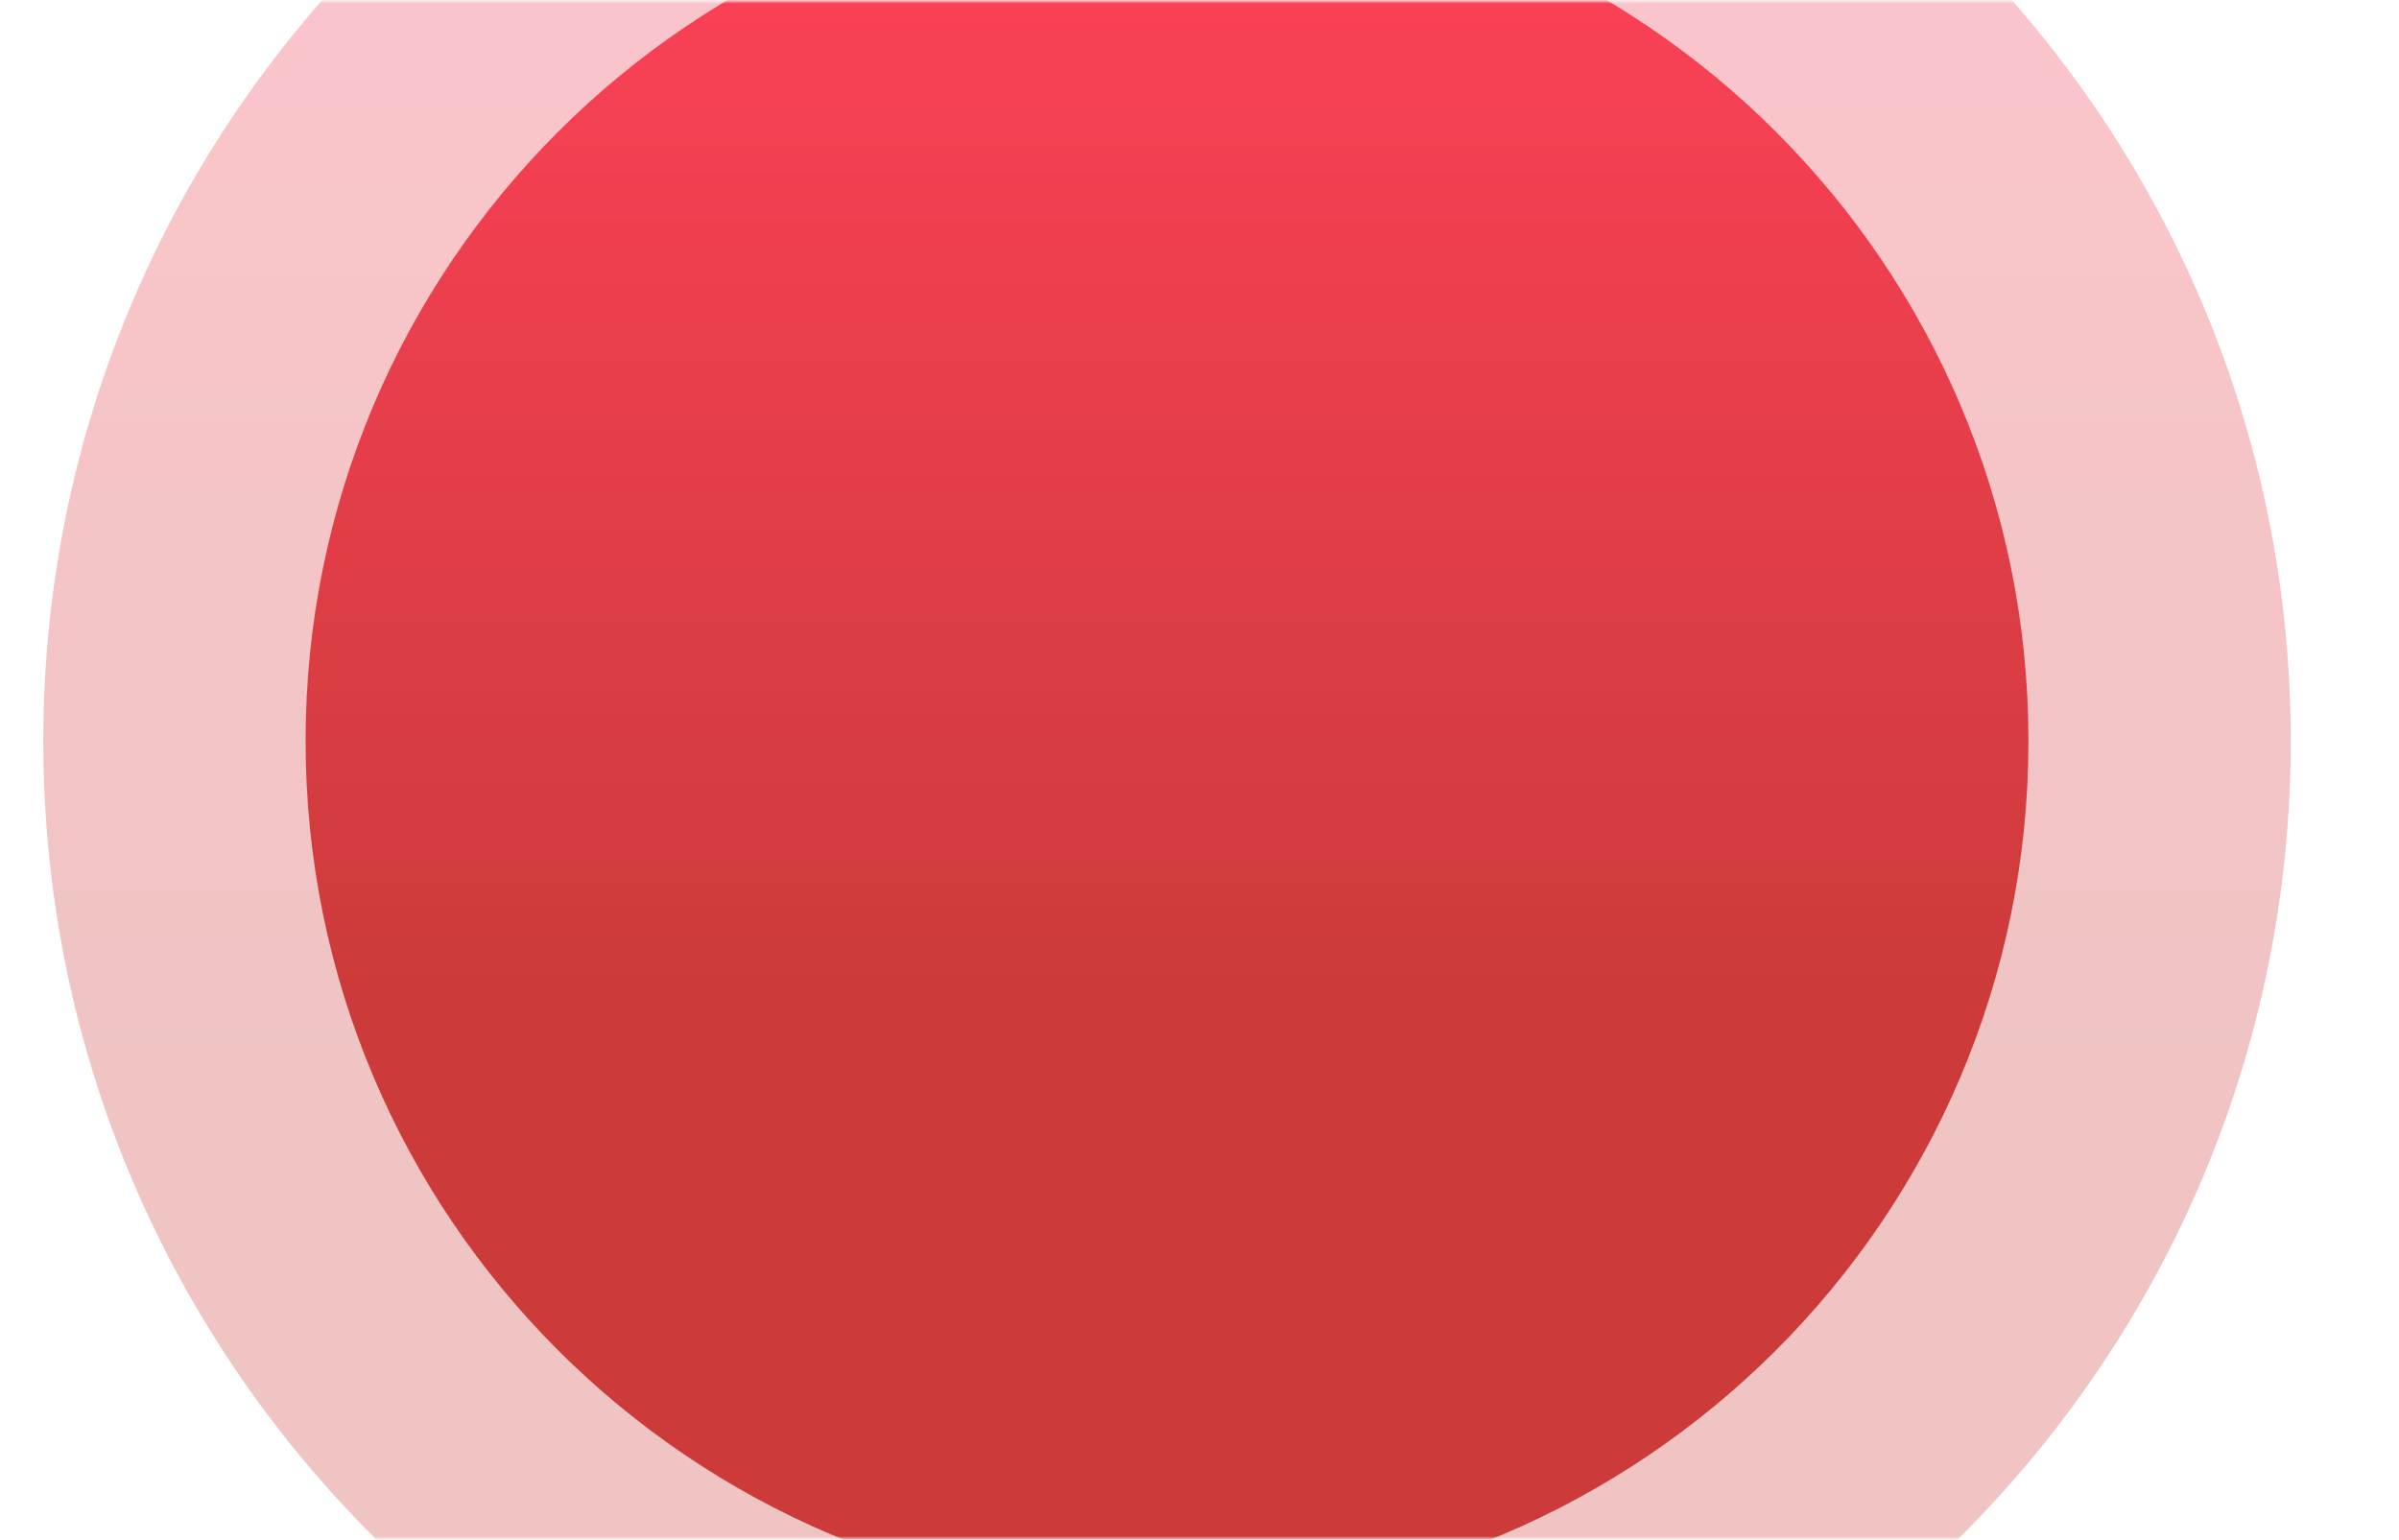<svg width="997" height="640" viewBox="0 0 997 640" fill="none" xmlns="http://www.w3.org/2000/svg">
<mask id="mask0_3_7121" style="mask-type:alpha" maskUnits="userSpaceOnUse" x="0" y="0" width="999" height="640">
<path fill-rule="evenodd" clip-rule="evenodd" d="M0 639.5V0.5H999V639.5H0Z" fill="#0A1F38"/>
</mask>
<g mask="url(#mask0_3_7121)">
<path opacity="0.3" fill-rule="evenodd" clip-rule="evenodd" d="M18 308C18 50.083 227.083 -159 485 -159C742.917 -159 952 50.083 952 308C952 565.917 742.917 775 485 775C227.083 775 18 565.917 18 308Z" fill="url(#paint0_linear_3_7121)"/>
<path fill-rule="evenodd" clip-rule="evenodd" d="M127 308C127 110.282 287.282 -50 485 -50C682.718 -50 843 110.282 843 308C843 505.718 682.718 666 485 666C287.282 666 127 505.718 127 308Z" fill="url(#paint1_linear_3_7121)"/>
</g>
<defs>
<linearGradient id="paint0_linear_3_7121" x1="185.04" y1="-159" x2="185.04" y2="440.92" gradientUnits="userSpaceOnUse">
<stop stop-color="#FF4159"/>
<stop offset="1" stop-color="#CC3B3A"/>
</linearGradient>
<linearGradient id="paint1_linear_3_7121" x1="255.05" y1="-50" x2="255.05" y2="409.9" gradientUnits="userSpaceOnUse">
<stop stop-color="#FF4159"/>
<stop offset="1" stop-color="#CC3B3A"/>
</linearGradient>
</defs>
</svg>
